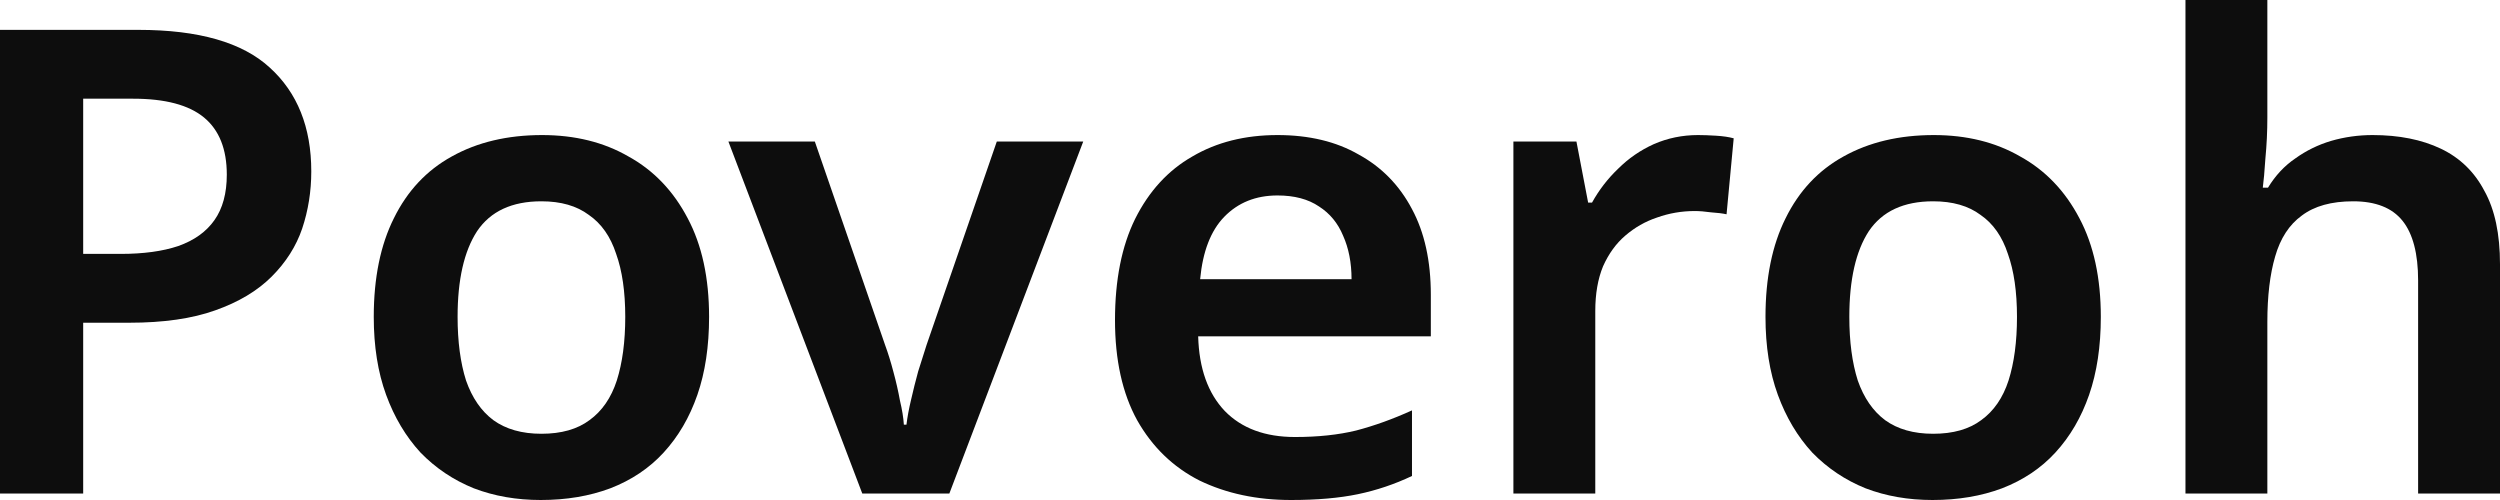 <svg width="400" height="80" viewBox="0 0 400 80" fill="none" xmlns="http://www.w3.org/2000/svg">
<path d="M22.147 4.779C31.782 4.779 38.783 6.788 43.151 10.805C47.587 14.822 49.805 20.364 49.805 27.429C49.805 30.615 49.32 33.662 48.349 36.571C47.379 39.411 45.75 41.974 43.462 44.26C41.175 46.545 38.16 48.346 34.416 49.662C30.743 50.978 26.168 51.636 20.691 51.636H13.309V78.961H0V4.779H22.147ZM21.315 15.792H13.309V40.623H19.34C22.944 40.623 25.994 40.208 28.49 39.377C31.055 38.476 32.995 37.091 34.312 35.221C35.63 33.351 36.288 30.926 36.288 27.948C36.288 23.861 35.075 20.814 32.649 18.805C30.223 16.797 26.445 15.792 21.315 15.792Z" fill="#0D0D0D"/>
<path d="M113.454 50.701C113.454 55.411 112.83 59.567 111.582 63.169C110.334 66.771 108.532 69.853 106.175 72.416C103.888 74.909 101.046 76.814 97.649 78.13C94.322 79.377 90.613 80 86.524 80C82.642 80 79.072 79.377 75.814 78.13C72.556 76.814 69.714 74.909 67.288 72.416C64.931 69.853 63.094 66.771 61.777 63.169C60.46 59.567 59.801 55.411 59.801 50.701C59.801 44.468 60.876 39.203 63.025 34.909C65.174 30.546 68.258 27.255 72.279 25.039C76.368 22.753 81.186 21.61 86.731 21.61C92 21.61 96.609 22.753 100.56 25.039C104.581 27.255 107.735 30.546 110.022 34.909C112.31 39.203 113.454 44.468 113.454 50.701ZM73.215 50.701C73.215 54.649 73.665 58.043 74.566 60.883C75.537 63.654 76.992 65.766 78.933 67.221C80.944 68.675 83.508 69.403 86.628 69.403C89.816 69.403 92.381 68.675 94.322 67.221C96.332 65.766 97.788 63.654 98.689 60.883C99.59 58.043 100.041 54.649 100.041 50.701C100.041 46.684 99.555 43.325 98.585 40.623C97.684 37.853 96.228 35.775 94.218 34.39C92.277 32.935 89.747 32.208 86.628 32.208C81.914 32.208 78.483 33.801 76.334 36.987C74.254 40.173 73.215 44.745 73.215 50.701Z" fill="#0D0D0D"/>
<path d="M137.964 78.961L116.545 22.649H130.374L141.603 55.169C142.088 56.485 142.539 57.939 142.955 59.532C143.371 61.056 143.717 62.58 143.995 64.104C144.341 65.558 144.549 66.84 144.618 67.948H145.034C145.173 66.771 145.416 65.454 145.762 64C146.109 62.476 146.49 60.952 146.906 59.429C147.391 57.905 147.842 56.485 148.258 55.169L159.487 22.649H173.316L151.897 78.961H137.964Z" fill="#0D0D0D"/>
<path d="M204.395 21.61C209.455 21.61 213.787 22.649 217.392 24.727C221.066 26.736 223.908 29.645 225.918 33.455C227.928 37.195 228.933 41.766 228.933 47.169V53.818H191.709C191.848 58.944 193.269 62.926 195.973 65.766C198.676 68.537 202.419 69.922 207.202 69.922C210.876 69.922 214.134 69.576 216.976 68.883C219.887 68.121 222.868 67.048 225.918 65.662V76.156C223.145 77.472 220.268 78.442 217.288 79.065C214.307 79.688 210.737 80 206.578 80C201.102 80 196.215 78.961 191.917 76.883C187.689 74.736 184.362 71.515 181.936 67.221C179.579 62.926 178.4 57.593 178.4 51.221C178.4 44.779 179.475 39.377 181.624 35.013C183.842 30.58 186.892 27.255 190.774 25.039C194.655 22.753 199.196 21.61 204.395 21.61ZM204.395 31.273C200.929 31.273 198.087 32.416 195.869 34.701C193.72 36.918 192.437 40.242 192.021 44.675H216.248C216.248 42.043 215.797 39.723 214.896 37.714C214.065 35.706 212.782 34.147 211.049 33.039C209.316 31.861 207.098 31.273 204.395 31.273Z" fill="#0D0D0D"/>
<path d="M271.674 21.61C272.505 21.61 273.476 21.645 274.585 21.714C275.694 21.784 276.63 21.922 277.392 22.13L276.249 34.286C275.625 34.147 274.793 34.043 273.753 33.974C272.783 33.836 271.916 33.766 271.154 33.766C269.074 33.766 267.064 34.113 265.123 34.805C263.251 35.429 261.553 36.398 260.028 37.714C258.572 38.961 257.394 40.589 256.493 42.597C255.661 44.606 255.245 46.996 255.245 49.766V78.961H242.144V22.649H252.23L254.101 32.416H254.725C255.834 30.407 257.221 28.606 258.884 27.013C260.548 25.351 262.454 24.035 264.603 23.065C266.821 22.095 269.178 21.61 271.674 21.61Z" fill="#0D0D0D"/>
<path d="M336.131 50.701C336.131 55.411 335.507 59.567 334.26 63.169C333.012 66.771 331.21 69.853 328.853 72.416C326.565 74.909 323.723 76.814 320.327 78.13C316.999 79.377 313.291 80 309.201 80C305.319 80 301.749 79.377 298.491 78.13C295.234 76.814 292.392 74.909 289.965 72.416C287.609 69.853 285.772 66.771 284.455 63.169C283.138 59.567 282.479 55.411 282.479 50.701C282.479 44.468 283.553 39.203 285.702 34.909C287.851 30.546 290.936 27.255 294.956 25.039C299.046 22.753 303.864 21.61 309.409 21.61C314.677 21.61 319.287 22.753 323.238 25.039C327.259 27.255 330.412 30.546 332.7 34.909C334.987 39.203 336.131 44.468 336.131 50.701ZM295.892 50.701C295.892 54.649 296.343 58.043 297.244 60.883C298.214 63.654 299.67 65.766 301.611 67.221C303.621 68.675 306.186 69.403 309.305 69.403C312.494 69.403 315.059 68.675 316.999 67.221C319.01 65.766 320.465 63.654 321.366 60.883C322.268 58.043 322.718 54.649 322.718 50.701C322.718 46.684 322.233 43.325 321.263 40.623C320.361 37.853 318.906 35.775 316.895 34.39C314.955 32.935 312.424 32.208 309.305 32.208C304.592 32.208 301.16 33.801 299.011 36.987C296.932 40.173 295.892 44.745 295.892 50.701Z" fill="#0D0D0D"/>
<path d="M362.776 18.805C362.776 21.022 362.672 23.203 362.464 25.351C362.326 27.429 362.187 28.987 362.048 30.026H362.88C364.059 28.087 365.514 26.528 367.247 25.351C368.98 24.104 370.886 23.169 372.966 22.546C375.115 21.922 377.333 21.61 379.62 21.61C383.849 21.61 387.488 22.338 390.538 23.792C393.588 25.247 395.91 27.498 397.505 30.546C399.168 33.524 400 37.437 400 42.286V78.961H386.899V44.883C386.899 40.589 386.067 37.403 384.403 35.325C382.74 33.247 380.106 32.208 376.501 32.208C373.035 32.208 370.297 32.97 368.287 34.493C366.277 35.948 364.856 38.13 364.024 41.039C363.192 43.879 362.776 47.377 362.776 51.532V78.961H349.675V0H362.776V18.805Z" fill="#0D0D0D"/>
</svg>
